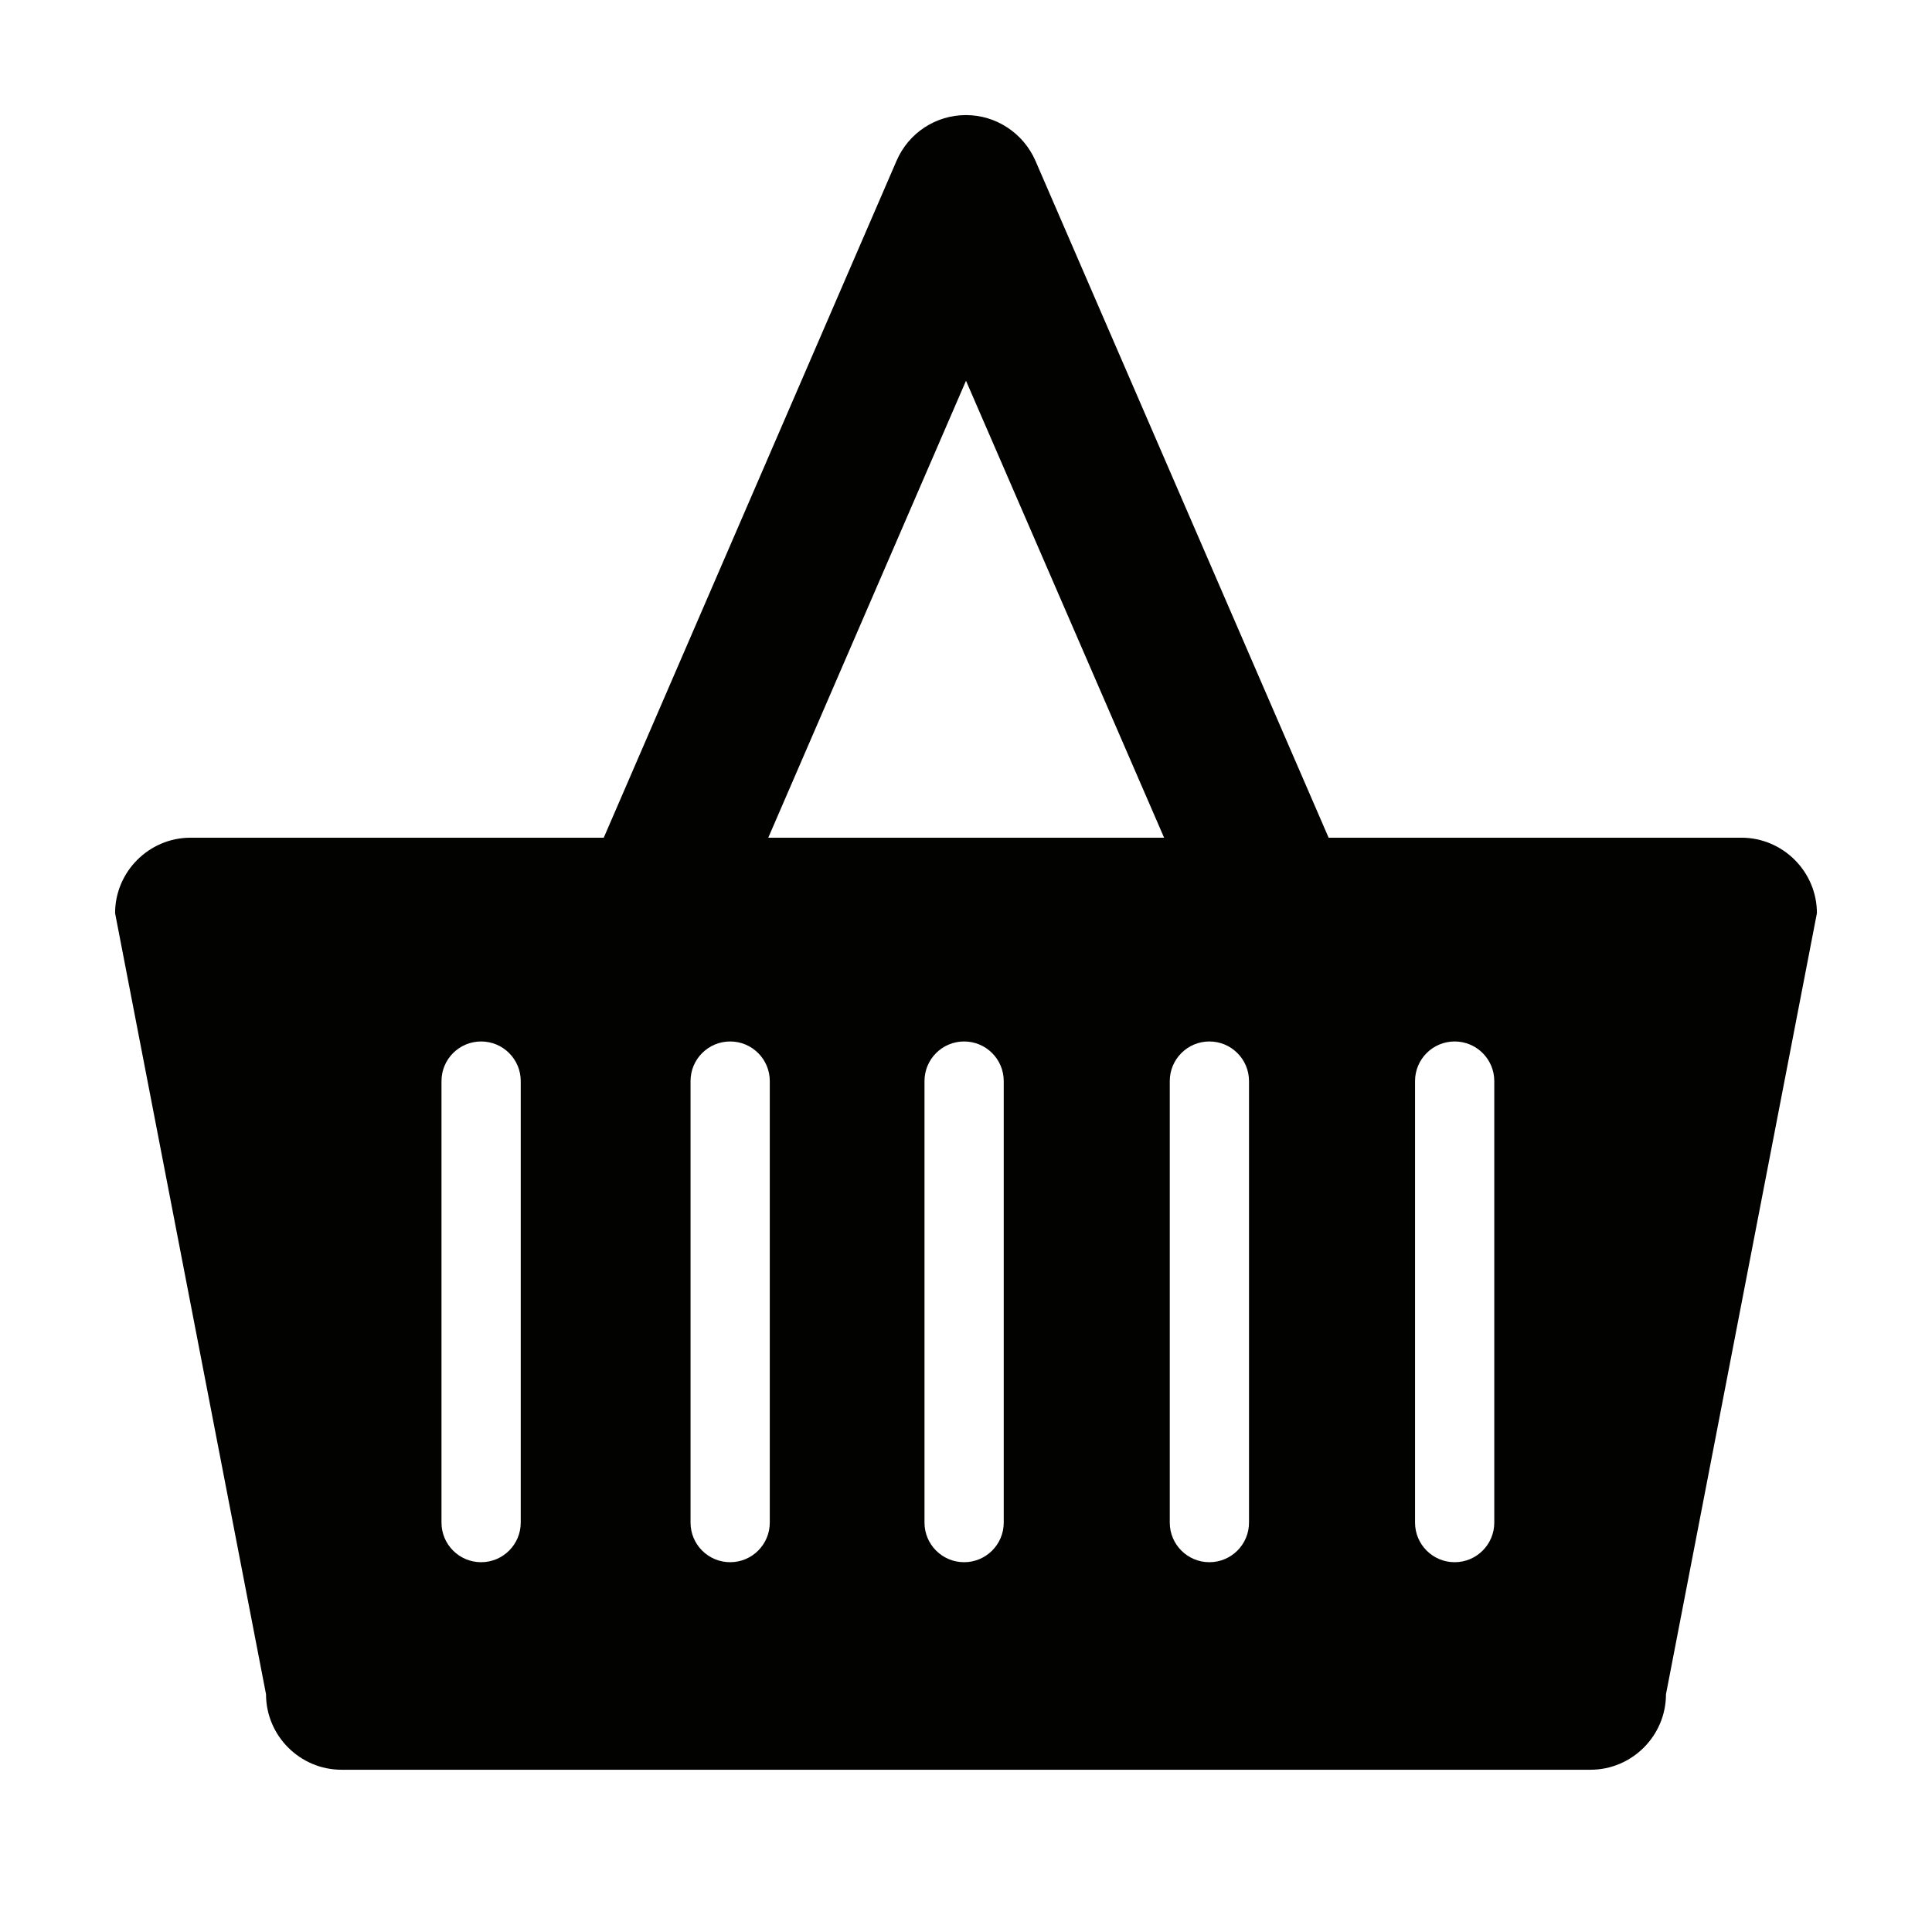 <?xml version="1.0" encoding="utf-8"?>
<!-- Generator: Adobe Illustrator 20.0.0, SVG Export Plug-In . SVG Version: 6.00 Build 0)  -->
<svg version="1.1" id="Layer_1" xmlns="http://www.w3.org/2000/svg" xmlns:xlink="http://www.w3.org/1999/xlink" x="0px" y="0px"
	 viewBox="0 0 512 512" style="enable-background:new 0 0 512 512;" xml:space="preserve">
<style type="text/css">
	.st0{fill:#020201;}
</style>
<path class="st0" d="M461.5,222H352.1L274.4,42.6c-3.2-7.3-10.4-12.1-18.4-12.1c0,0,0,0,0,0c-8,0-15.2,4.7-18.4,12.1L160,222H50.5
	c-11,0-20,9-20,20l40,207c0,11,9,20,20,20h331c11,0,20-9,20-20l40-207C481.5,231,472.5,222,461.5,222z M256,100.9L308.5,222H203.6
	L256,100.9z M138,403.5L138,403.5c0,5.8-4.7,10.5-10.5,10.5s-10.5-4.7-10.5-10.5v-117c0-5.8,4.7-10.5,10.5-10.5h0
	c5.8,0,10.5,4.7,10.5,10.5V403.5z M204,403.5L204,403.5c0,5.8-4.7,10.5-10.5,10.5s-10.5-4.7-10.5-10.5v-117
	c0-5.8,4.7-10.5,10.5-10.5h0c5.8,0,10.5,4.7,10.5,10.5V403.5z M266,403.5L266,403.5c0,5.8-4.7,10.5-10.5,10.5s-10.5-4.7-10.5-10.5
	v-117c0-5.8,4.7-10.5,10.5-10.5h0c5.8,0,10.5,4.7,10.5,10.5V403.5z M331,403.5c0,5.8-4.7,10.5-10.5,10.5s-10.5-4.7-10.5-10.5v-117
	c0-5.8,4.7-10.5,10.5-10.5s10.5,4.7,10.5,10.5V403.5z M396,403.5c0,5.8-4.7,10.5-10.5,10.5s-10.5-4.7-10.5-10.5v-117
	c0-5.8,4.7-10.5,10.5-10.5s10.5,4.7,10.5,10.5V403.5z"/>
</svg>
